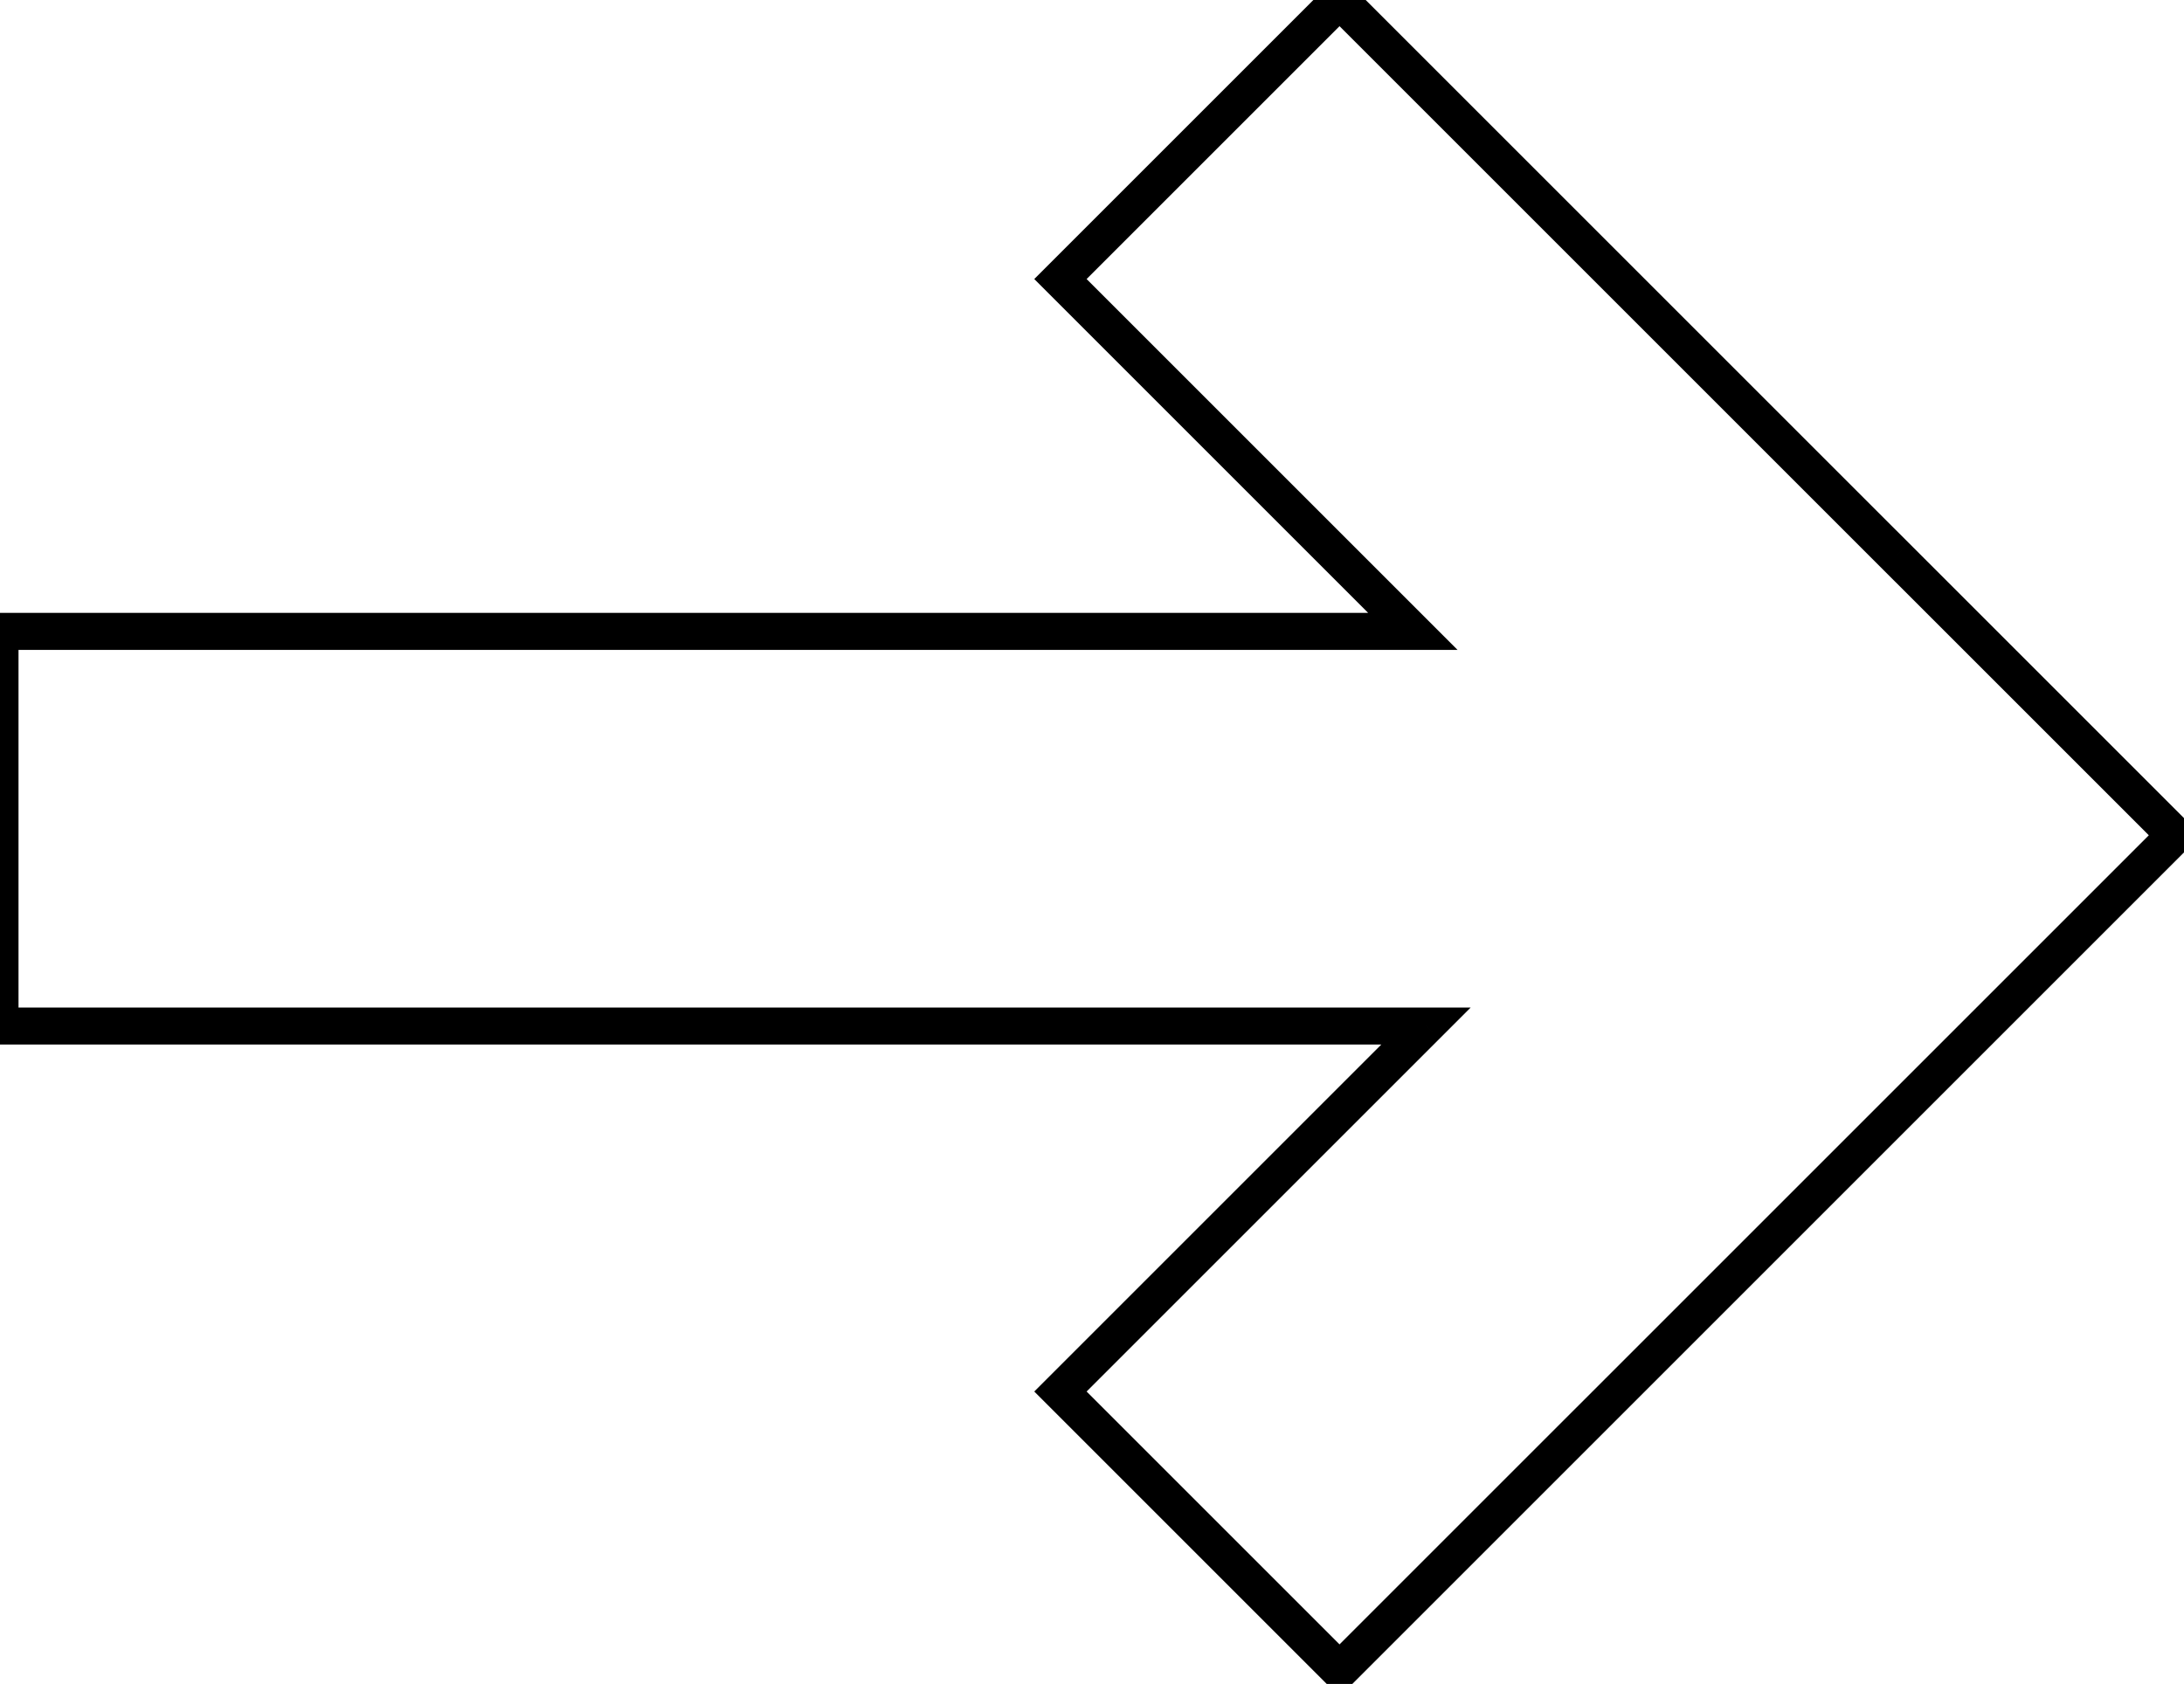 <svg class="entry-title__arrow" viewBox="0 0 118 91" fill="none" xmlns="http://www.w3.org/2000/svg">
                                <path d="M57.295 75.196L56.588 74.489L55.881 75.196L56.588 75.903L57.295 75.196ZM77.046 55.446L77.753 56.153L79.46 54.446L77.046 54.446L77.046 55.446ZM72.374 90.275L71.667 90.983L72.374 91.69L73.081 90.983L72.374 90.275ZM117.513 45.137L118.22 45.844L118.927 45.137L118.22 44.43L117.513 45.137ZM102.433 30.058L103.141 29.351L102.433 28.643L101.726 29.351L102.433 30.058ZM102.433 30.058L101.726 30.766L102.433 31.473L103.14 30.765L102.433 30.058ZM72.374 9.86531e-07L73.081 -0.707L72.374 -1.414L71.667 -0.707L72.374 9.86531e-07ZM57.295 15.079L56.588 14.372L55.881 15.079L56.588 15.786L57.295 15.079ZM76.336 34.12L76.336 35.12L78.751 35.12L77.043 33.413L76.336 34.12ZM-4.50306e-05 34.12L-4.50525e-05 33.12L-1 33.12L-1 34.12L-4.50306e-05 34.12ZM-4.45646e-05 55.446L-1 55.446L-1 56.446L-4.45427e-05 56.446L-4.45646e-05 55.446ZM58.002 75.903L77.753 56.153L76.338 54.739L56.588 74.489L58.002 75.903ZM73.081 89.568L58.002 74.489L56.588 75.903L71.667 90.983L73.081 89.568ZM116.806 44.43L71.667 89.568L73.081 90.983L118.22 45.844L116.806 44.43ZM101.726 30.765L116.806 45.844L118.22 44.43L103.141 29.351L101.726 30.765ZM103.14 30.765L103.141 30.765L101.726 29.351L101.725 29.352L103.14 30.765ZM103.14 29.351L73.081 -0.707L71.667 0.707L101.726 30.766L103.14 29.351ZM71.667 -0.707L56.588 14.372L58.002 15.786L73.081 0.707L71.667 -0.707ZM56.588 15.786L75.629 34.828L77.043 33.413L58.002 14.372L56.588 15.786ZM76.336 33.12L-4.50525e-05 33.12L-4.50088e-05 35.12L76.336 35.12L76.336 33.12ZM-1 34.12L-1 55.446L1 55.446L1 34.12L-1 34.12ZM-4.45427e-05 56.446L77.046 56.446L77.046 54.446L-4.45864e-05 54.446L-4.45427e-05 56.446Z" fill="currentColor"></path></svg>